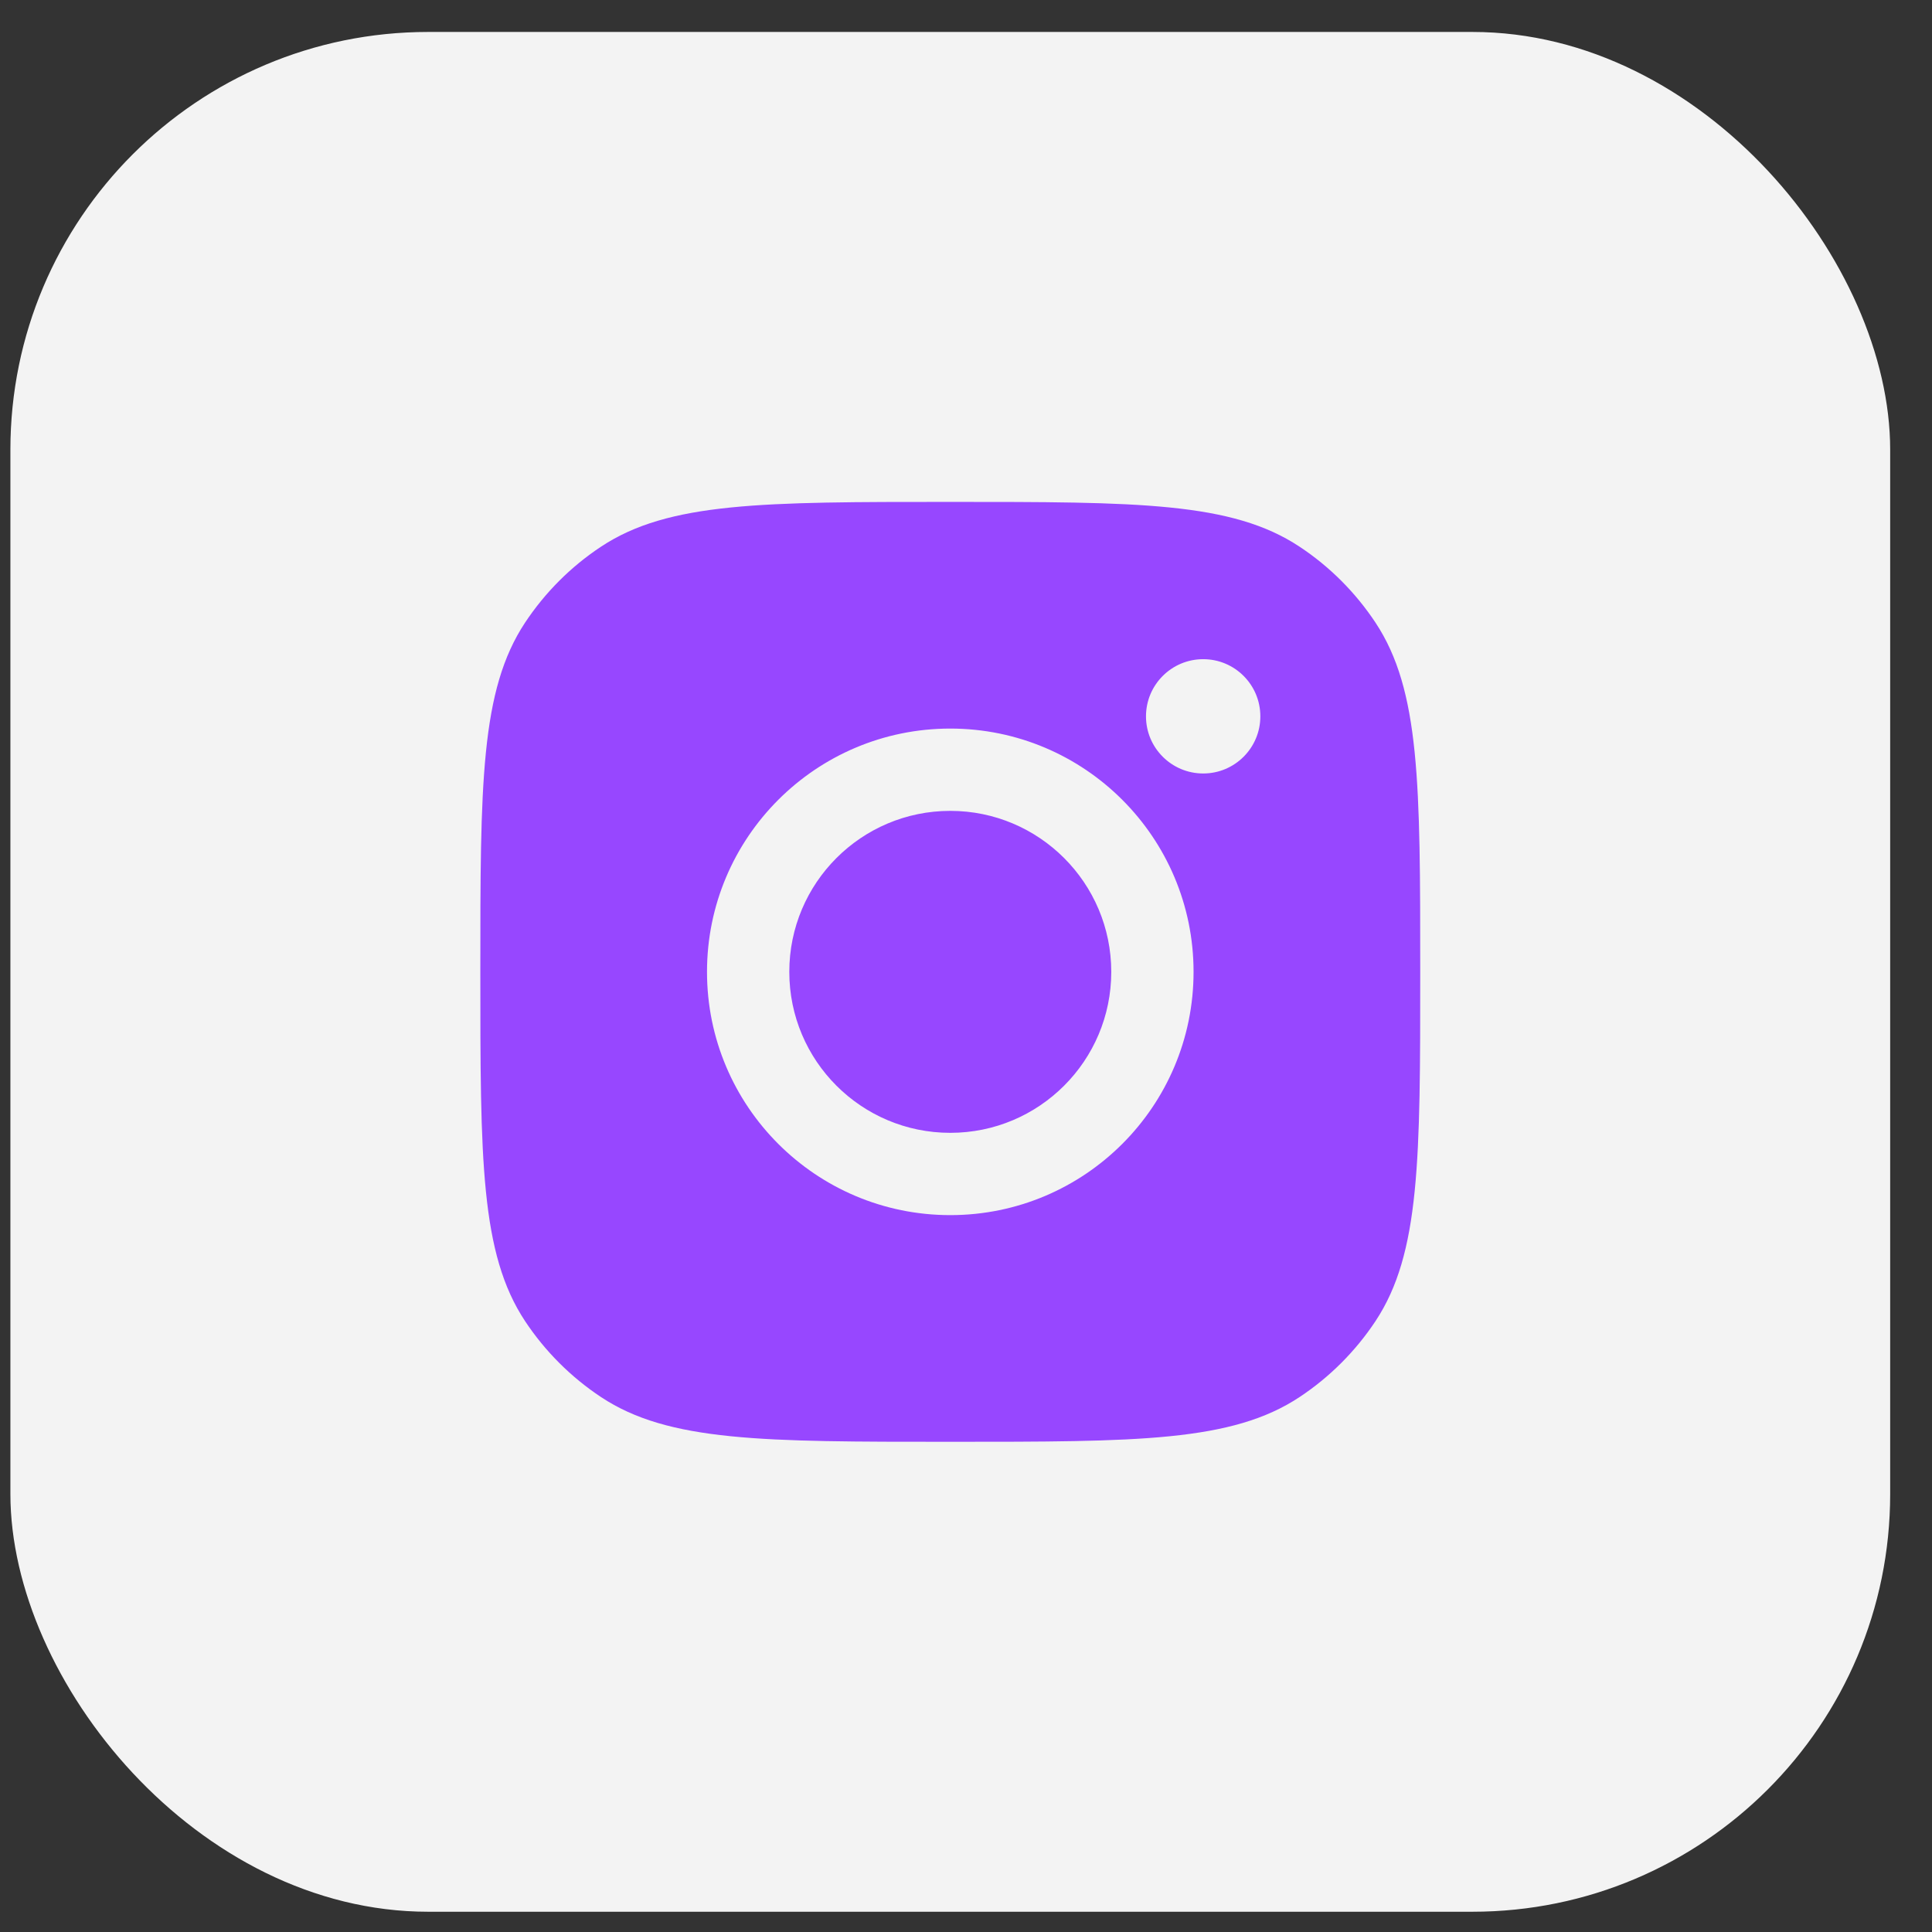 <svg width="37" height="37" viewBox="0 0 37 37" fill="none" xmlns="http://www.w3.org/2000/svg">
<rect x="0" y="0" width="37" height="37" fill="#333333" stroke="none"/>
<rect x="0.199" y="0.612" width="36" height="36" rx="8" fill="#F3F3F3"/>
<path d="M18.199 9.612C21.794 9.612 23.592 9.612 24.887 10.469C25.465 10.851 25.96 11.347 26.343 11.925C27.199 13.22 27.199 15.017 27.199 18.612C27.199 22.207 27.199 24.005 26.343 25.3C25.96 25.878 25.465 26.373 24.887 26.756C23.592 27.613 21.794 27.612 18.199 27.612C14.604 27.612 12.806 27.613 11.511 26.756C10.933 26.373 10.438 25.878 10.055 25.3C9.199 24.005 9.199 22.207 9.199 18.612C9.199 15.017 9.199 13.22 10.055 11.925C10.438 11.347 10.933 10.851 11.511 10.469C12.806 9.612 14.604 9.612 18.199 9.612ZM18.199 13.953C15.626 13.953 13.54 16.039 13.54 18.612C13.54 21.186 15.626 23.271 18.199 23.271C20.772 23.271 22.858 21.186 22.858 18.612C22.858 16.039 20.772 13.953 18.199 13.953ZM18.199 15.529C19.901 15.529 21.282 16.91 21.282 18.612C21.282 20.315 19.902 21.695 18.199 21.695C16.496 21.695 15.116 20.315 15.116 18.612C15.116 16.91 16.496 15.529 18.199 15.529ZM23.043 12.624C22.438 12.624 21.947 13.114 21.947 13.719C21.947 14.323 22.438 14.813 23.043 14.813C23.647 14.813 24.137 14.323 24.137 13.719C24.137 13.114 23.647 12.624 23.043 12.624Z" fill="#9747FF"/>
</svg>
